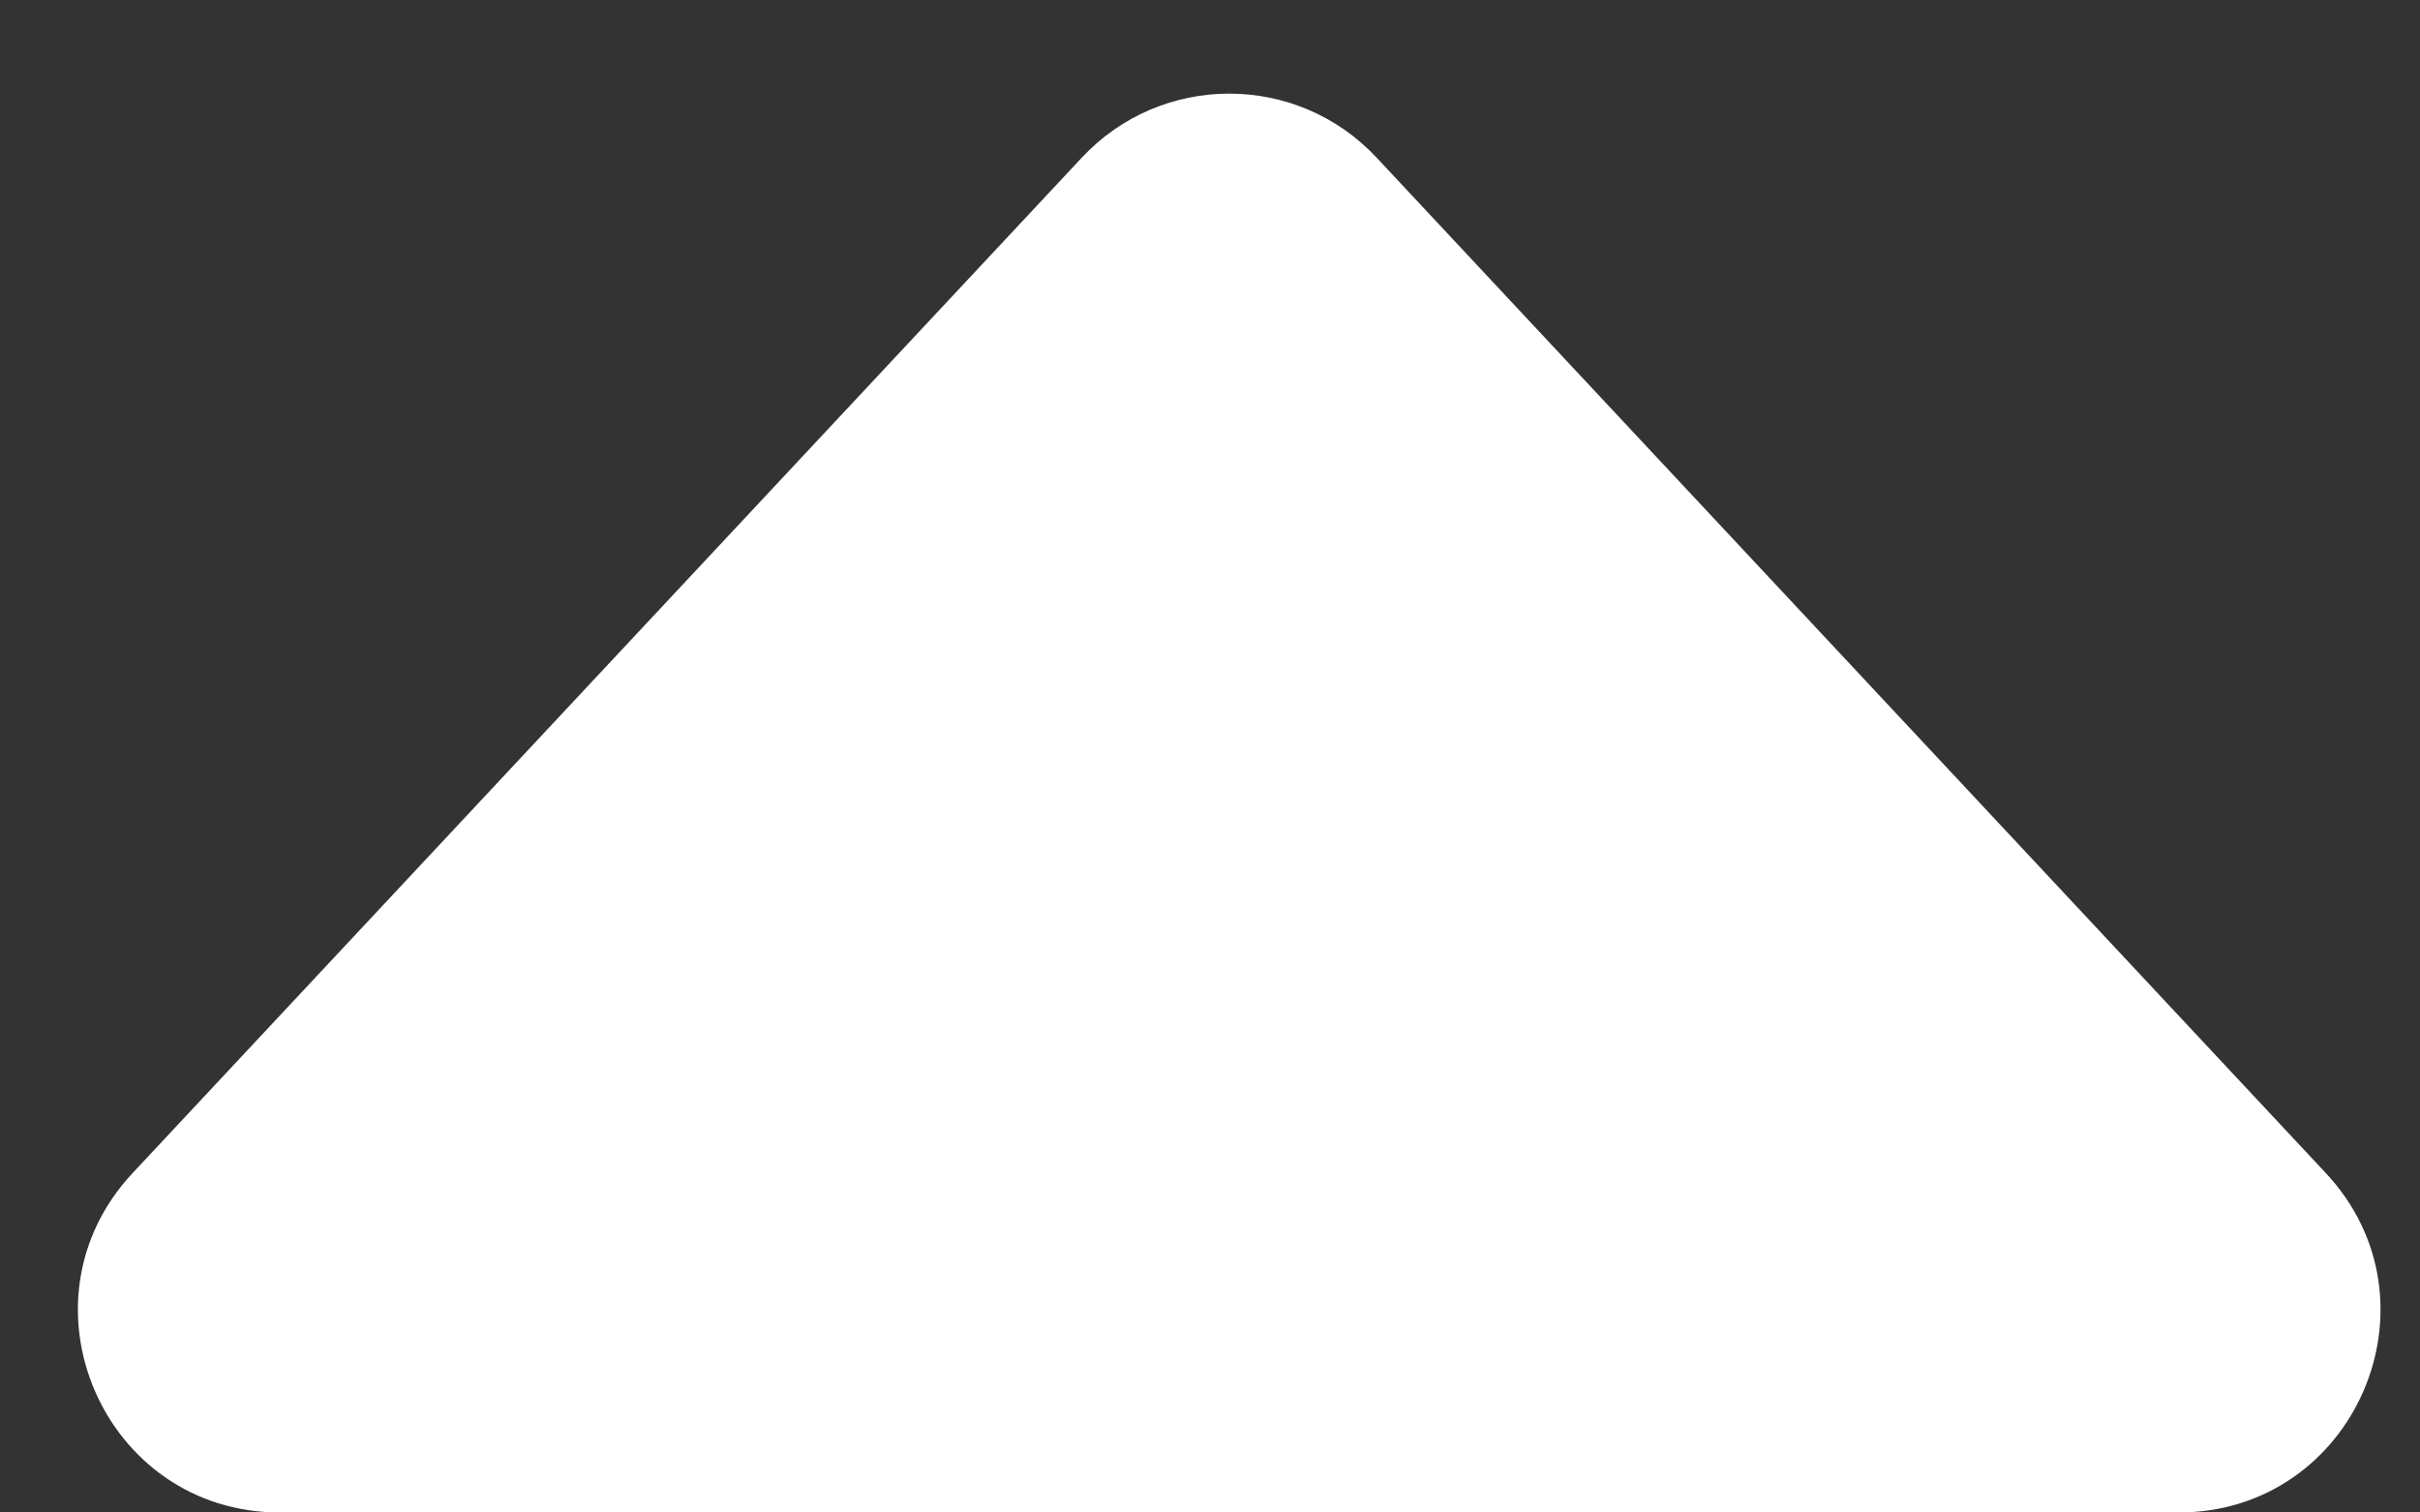 <svg width="24" height="15" viewBox="0 0 24 15" fill="none" xmlns="http://www.w3.org/2000/svg">
<rect x="0" y="0" width="24" height="15" fill="#333333" stroke="none"/>
<path d="M10.729 1.563C11.52 0.717 12.861 0.717 13.652 1.563L23.066 11.634C24.26 12.912 23.354 15 21.605 15H2.776C1.027 15 0.121 12.912 1.315 11.634L10.729 1.563Z" fill="white"/>
</svg>
